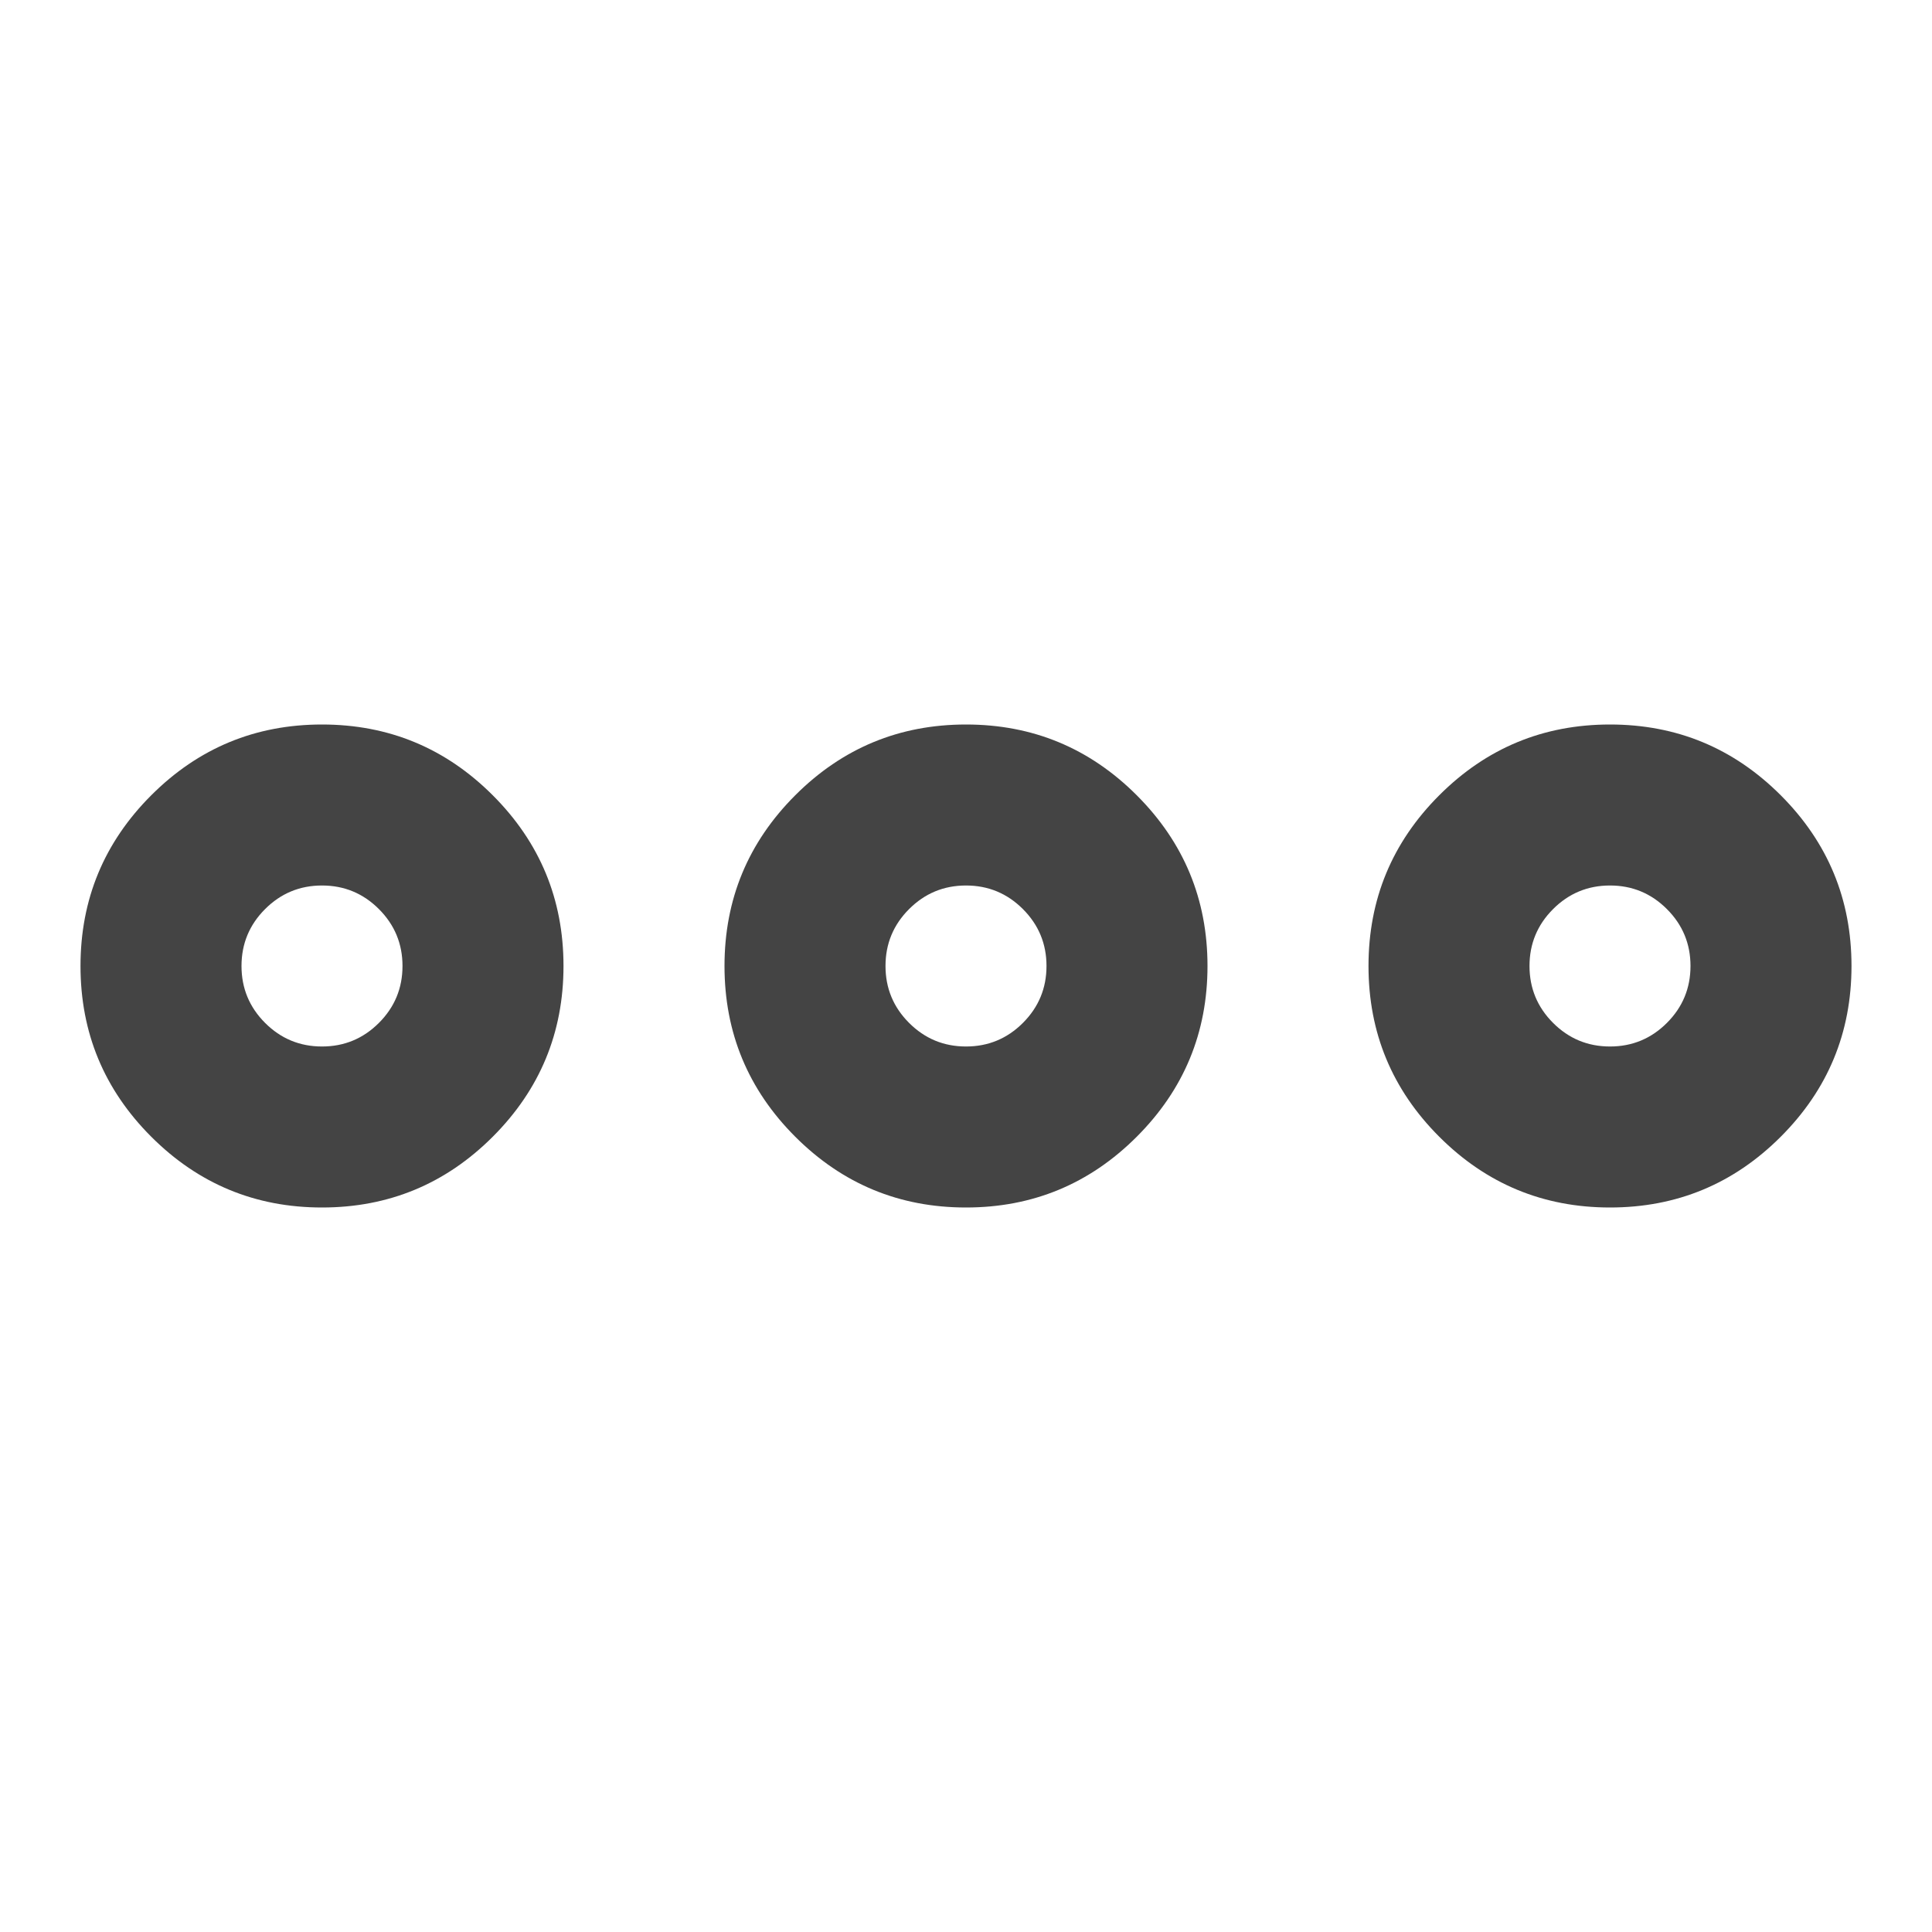 <?xml version="1.0" encoding="utf-8"?>
<!-- Generated by IcoMoon.io -->
<!DOCTYPE svg PUBLIC "-//W3C//DTD SVG 1.1//EN" "http://www.w3.org/Graphics/SVG/1.1/DTD/svg11.dtd">
<svg version="1.1" xmlns="http://www.w3.org/2000/svg" xmlns:xlink="http://www.w3.org/1999/xlink" width="24" height="24" viewBox="0 0 24 24">
<path fill="#444444" d="M20 9q1.242 0 2.121 0.879t0.879 2.121-0.879 2.121-2.121 0.879-2.121-0.879-0.879-2.121 0.879-2.121 2.121-0.879zM4 9q1.242 0 2.121 0.879t0.879 2.121-0.879 2.121-2.121 0.879-2.121-0.879-0.879-2.121 0.879-2.121 2.121-0.879zM4 11q-0.414 0-0.707 0.293t-0.293 0.707 0.293 0.707 0.707 0.293 0.707-0.293 0.293-0.707-0.293-0.707-0.707-0.293zM12 9q1.242 0 2.121 0.879t0.879 2.121-0.879 2.121-2.121 0.879-2.121-0.879-0.879-2.121 0.879-2.121 2.121-0.879zM12 11q-0.414 0-0.707 0.293t-0.293 0.707 0.293 0.707 0.707 0.293 0.707-0.293 0.293-0.707-0.293-0.707-0.707-0.293zM20 11q-0.414 0-0.707 0.293t-0.293 0.707 0.293 0.707 0.707 0.293 0.707-0.293 0.293-0.707-0.293-0.707-0.707-0.293z"></path>
</svg>
